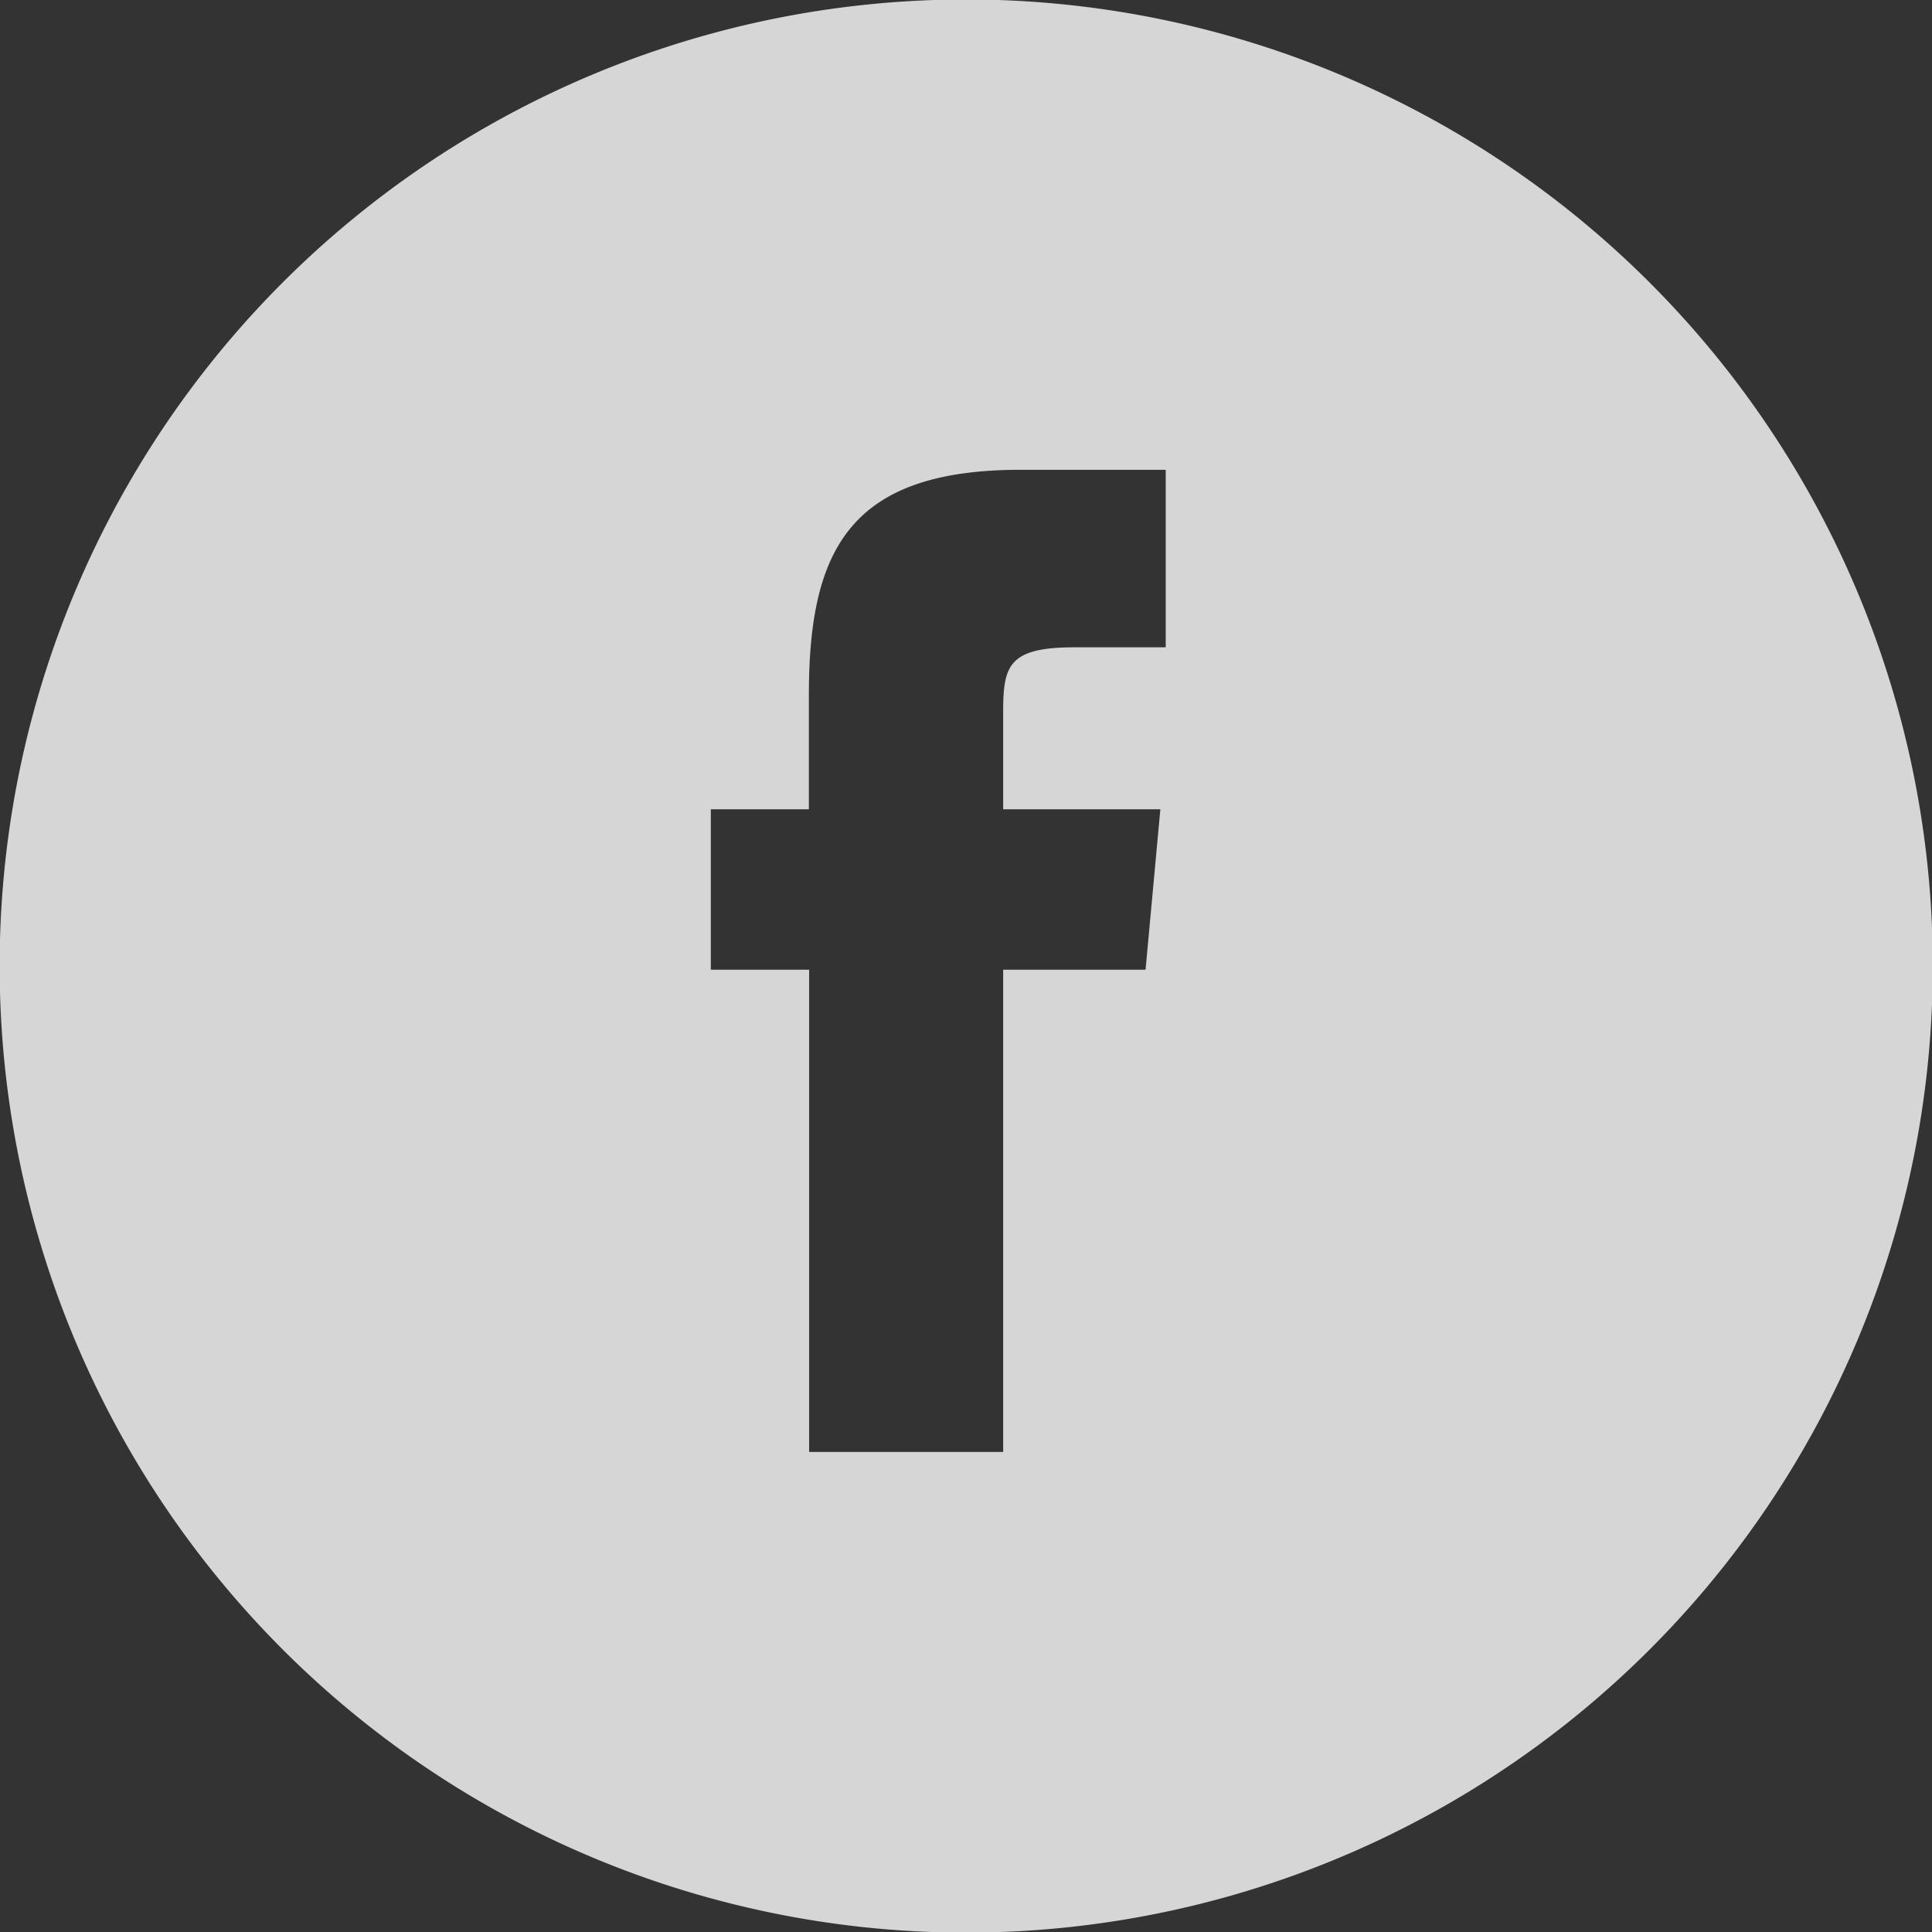 <svg xmlns="http://www.w3.org/2000/svg" width="37.218" height="37.22" viewBox="0 0 37.218 37.22">
  <rect x="0" y="0" width="37.218" height="37.22" fill="#333333" stroke="none"/>
  <defs>
    <style>
      .cls-1 {
        fill: #fff;
        fill-rule: evenodd;
        opacity: 0.8;
      }
    </style>
  </defs>
  <path id="ФБ" class="cls-1" d="M144.925,2349.24a18.62,18.62,0,1,1-18.619,18.62A18.616,18.616,0,0,1,144.925,2349.24Zm-0.06,2.99a15.69,15.69,0,1,1-15.692,15.69A15.687,15.687,0,0,1,144.865,2352.23Zm0,0a15.69,15.69,0,1,1-15.692,15.69A15.687,15.687,0,0,1,144.865,2352.23Zm0.773,24.99v-9.29h2.743l0.285-3.09h-3.028l0-1.86c0-.89.085-1.26,1.367-1.26h1.764v-3.42h-2.792c-3.294,0-4.082,1.54-4.082,4.34v2.2h-1.889v3.09H141.9v9.29h3.738Z" transform="translate(-126.313 -2349.25)"/>
</svg>
